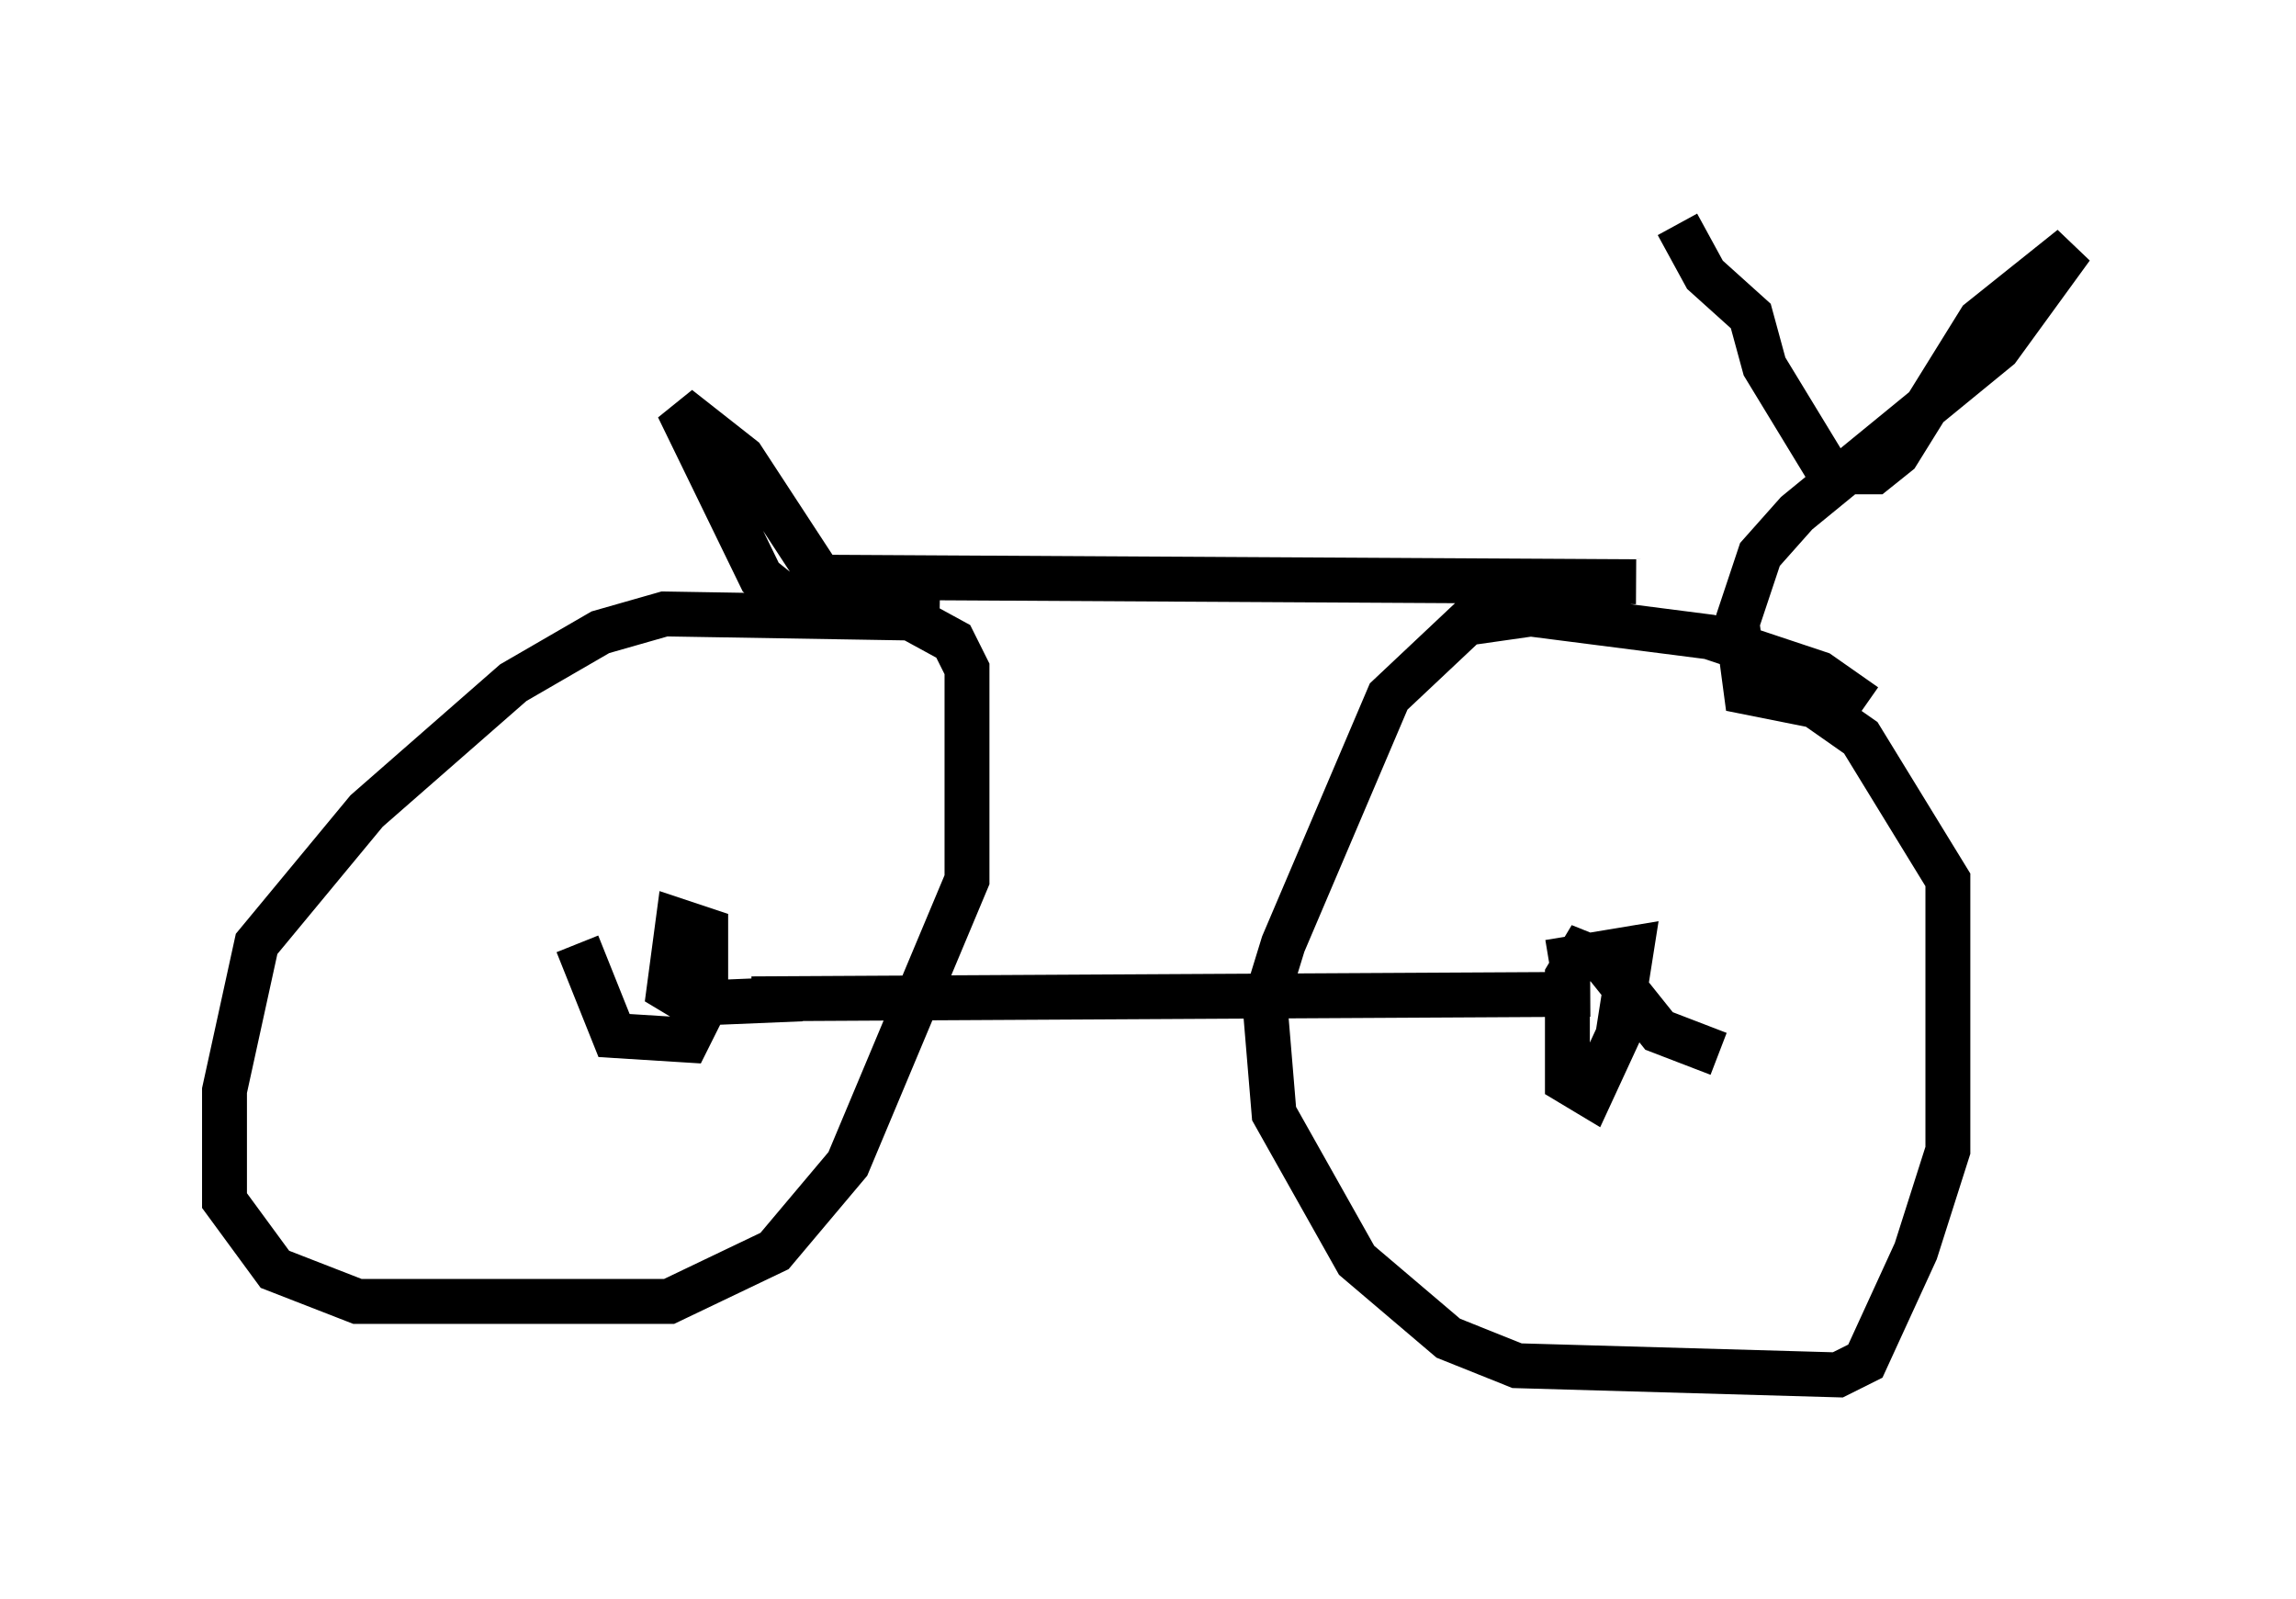 <?xml version="1.0" encoding="utf-8" ?>
<svg baseProfile="full" height="35.623" version="1.1" width="51.14" xmlns="http://www.w3.org/2000/svg" xmlns:ev="http://www.w3.org/2001/xml-events" xmlns:xlink="http://www.w3.org/1999/xlink"><defs /><rect fill="white" height="35.623" width="51.14" x="0" y="0" /><path d="M41.852, 16.331 m-0.306, -0.613 l-1.021, -0.715 -2.45, -0.817 l-3.981, -0.51 -1.429, 0.204 l-1.735, 1.633 -2.348, 5.513 l-0.408, 1.327 0.204, 2.45 l1.838, 3.267 2.042, 1.735 l1.531, 0.613 7.146, 0.204 l0.613, -0.306 1.123, -2.45 l0.715, -2.246 0.0, -6.023 l-1.94, -3.165 -1.021, -0.715 l-1.531, -0.306 -0.204, -1.531 l0.51, -1.531 0.817, -0.919 l4.492, -3.675 1.633, -2.246 l-2.042, 1.633 -1.838, 2.96 l-0.51, 0.408 -1.021, 0.0 l-1.429, -2.348 -0.306, -1.123 l-1.021, -0.919 -0.613, -1.123 m-16.436, 8.779 l-6.125, -0.102 -1.429, 0.408 l-1.94, 1.123 -3.267, 2.858 l-2.45, 2.96 -0.715, 3.267 l0.0, 2.45 1.123, 1.531 l1.838, 0.715 6.942, 0.0 l2.348, -1.123 1.633, -1.94 l2.654, -6.329 0.0, -4.696 l-0.306, -0.613 -1.123, -0.613 l-2.144, 0.0 -1.021, -0.817 l-1.838, -3.777 1.429, 1.123 l1.735, 2.654 18.171, 0.102 m1.838, 10.515 l-1.327, -0.51 -1.225, -1.531 l-0.51, -0.204 -0.306, 0.51 l0.0, 2.348 0.51, 0.306 l0.613, -1.327 0.306, -1.94 l-1.838, 0.306 m-21.642, -0.408 l0.817, 2.042 1.633, 0.102 l0.408, -0.817 0.0, -1.633 l-0.613, -0.204 -0.204, 1.531 l0.51, 0.306 2.45, -0.102 m17.559, -0.102 l-18.681, 0.102 " fill="none" stroke="black" stroke-width="1" /></svg>